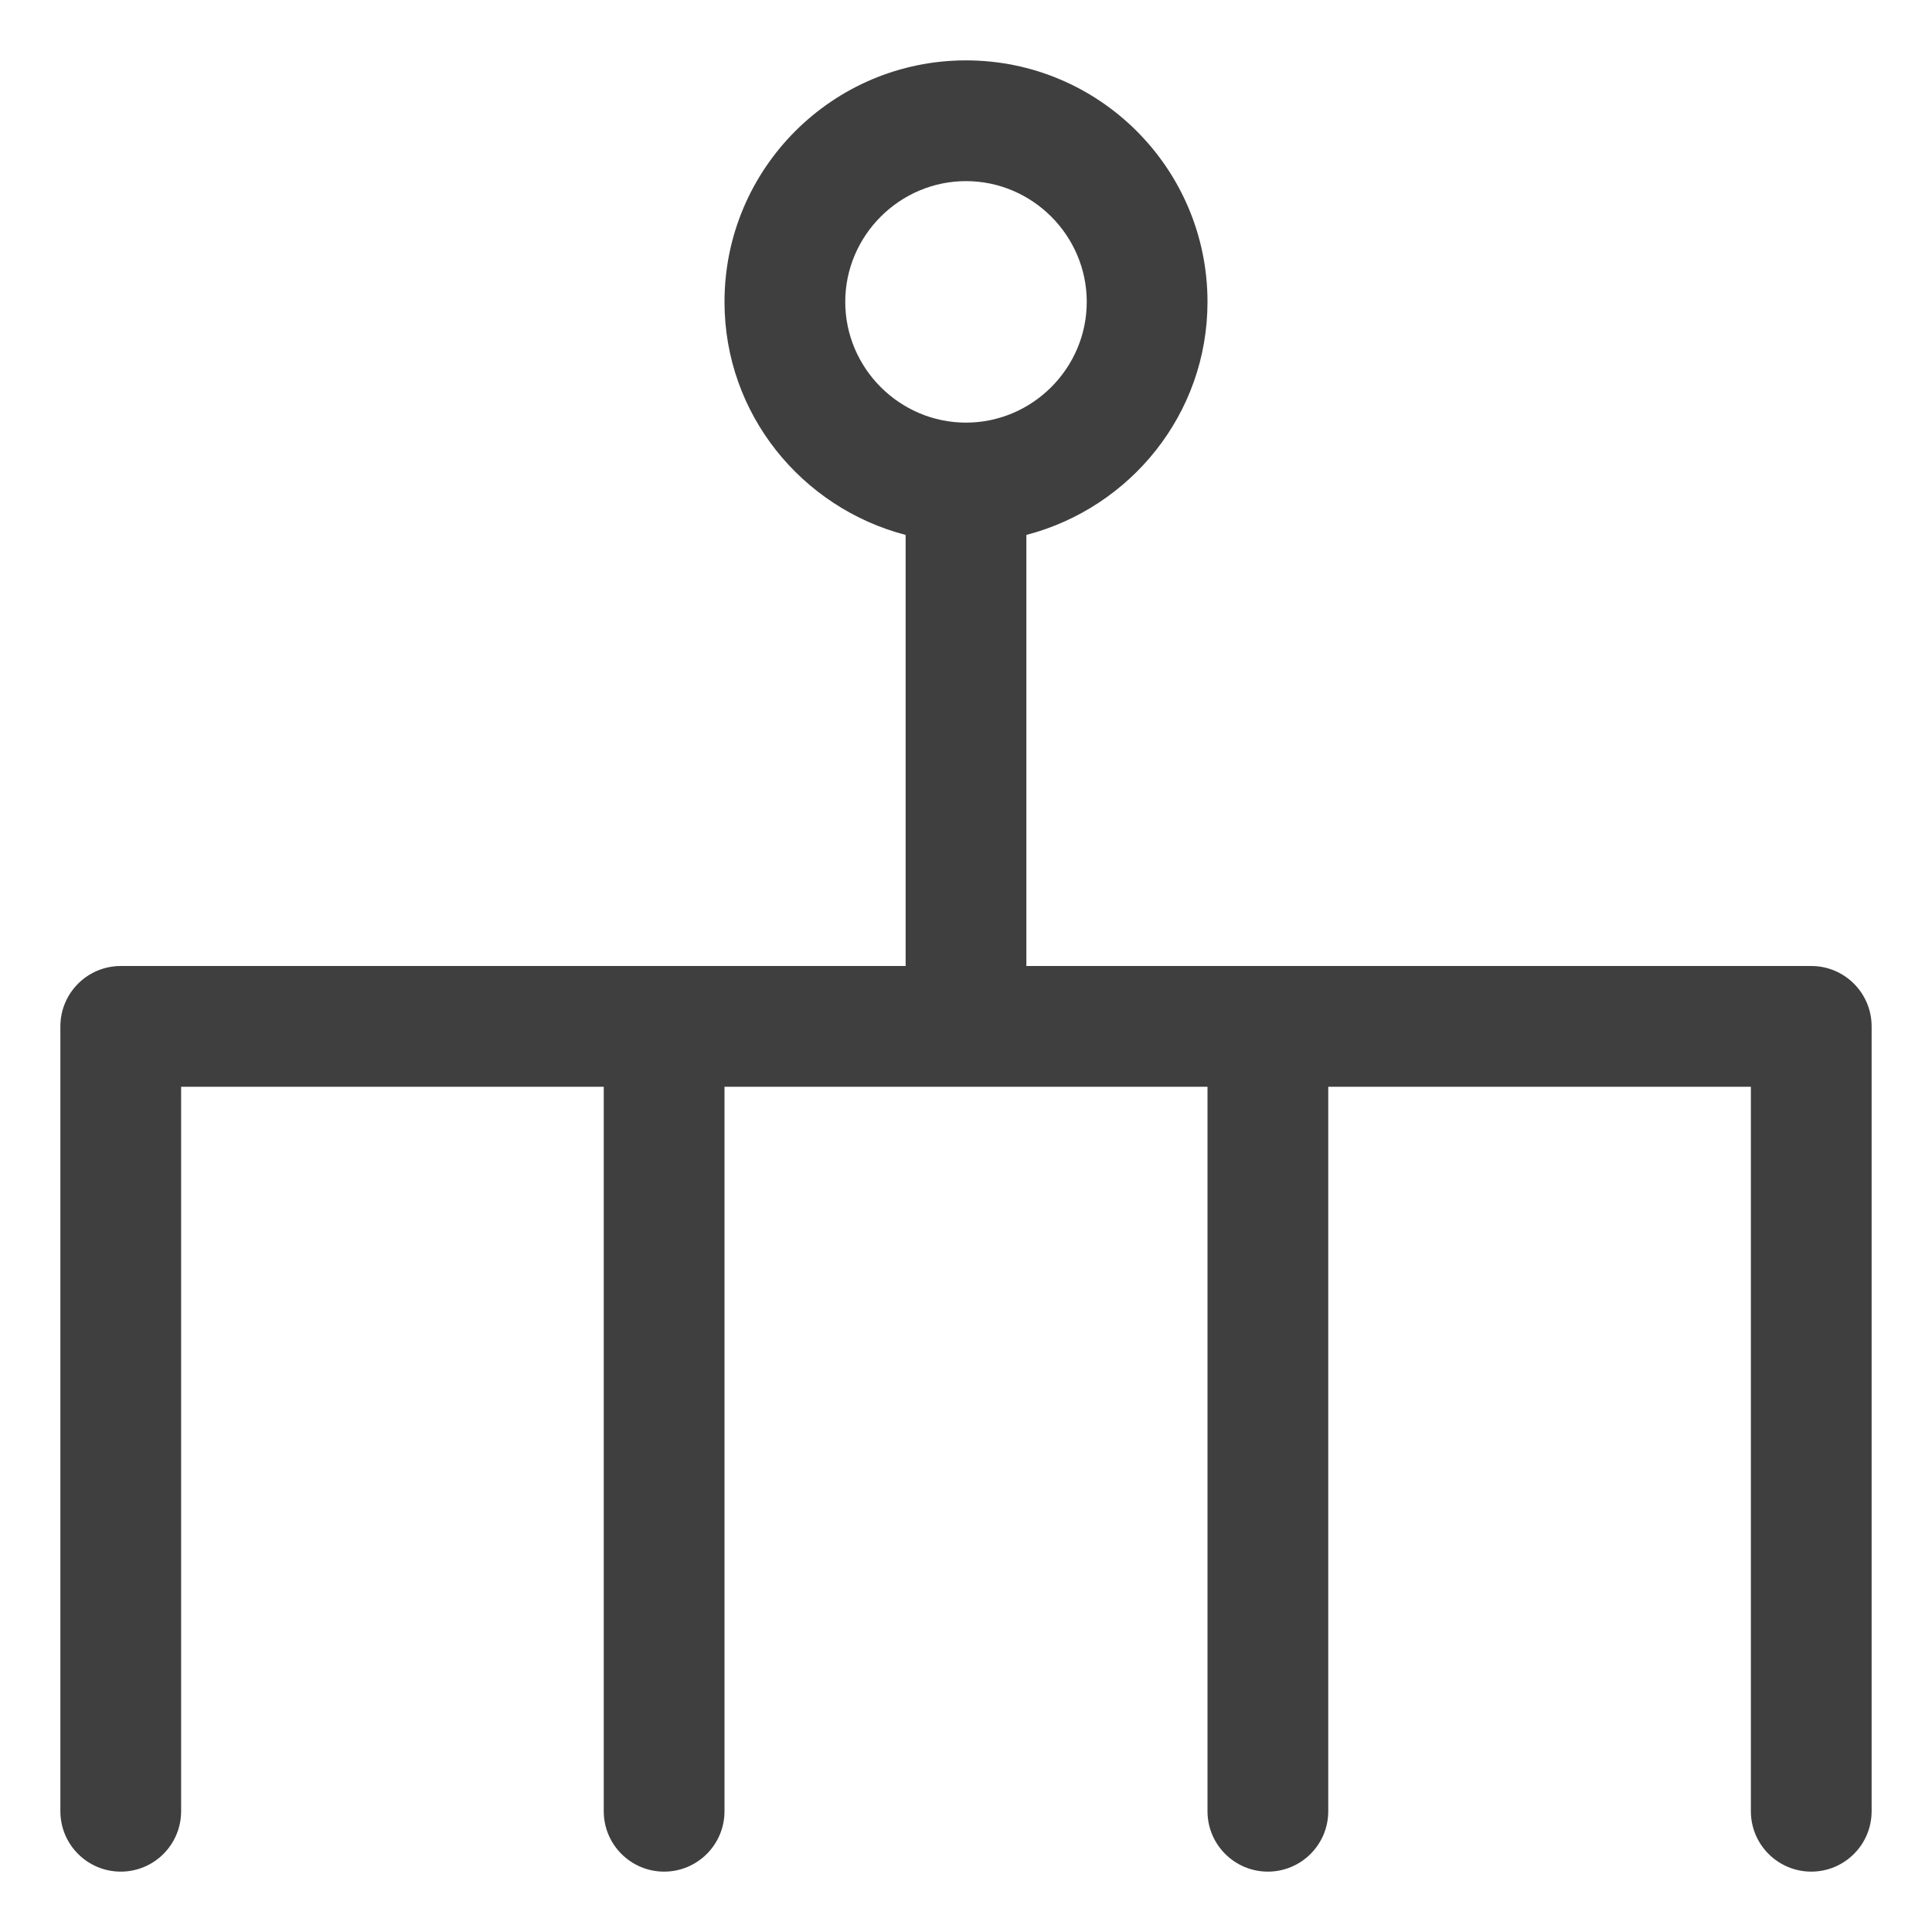 <?xml version="1.0" encoding="UTF-8"?>

<svg enable-background="new 0 0 24 24" version="1.1" viewBox="0 0 24 24" xml:space="preserve" xmlns="http://www.w3.org/2000/svg">
<path fill="#3F3F3F" d="M 22.5 12 L 12.75 12 L 12.75 6.645 C 14.039 6.309 15 5.145 15 3.75 C 15 2.094 13.656 0.75 12 0.75 C 10.344 0.75 9 2.094 9 3.75 C 9 5.145 9.961 6.309 11.25 6.645 L 11.25 12 L 1.5 12 C 1.086 12 0.75 12.336 0.75 12.75 L 0.75 22.5 C 0.75 22.914 1.086 23.25 1.5 23.25 C 1.914 23.25 2.25 22.914 2.25 22.5 L 2.25 13.5 L 7.5 13.5 L 7.5 22.5 C 7.5 22.914 7.836 23.25 8.25 23.25 C 8.664 23.25 9 22.914 9 22.5 L 9 13.5 L 15 13.5 L 15 22.5 C 15 22.914 15.336 23.25 15.75 23.25 C 16.164 23.25 16.5 22.914 16.5 22.5 L 16.5 13.5 L 21.75 13.5 L 21.75 22.5 C 21.75 22.914 22.086 23.25 22.5 23.25 C 22.914 23.25 23.25 22.914 23.25 22.5 L 23.25 12.75 C 23.25 12.336 22.914 12 22.5 12 Z M 10.5 3.75 C 10.5 2.926 11.176 2.25 12 2.25 C 12.824 2.25 13.5 2.926 13.5 3.75 C 13.5 4.574 12.824 5.25 12 5.25 C 11.176 5.25 10.5 4.574 10.5 3.75 Z M 10.5 3.75 "/>
</svg>
